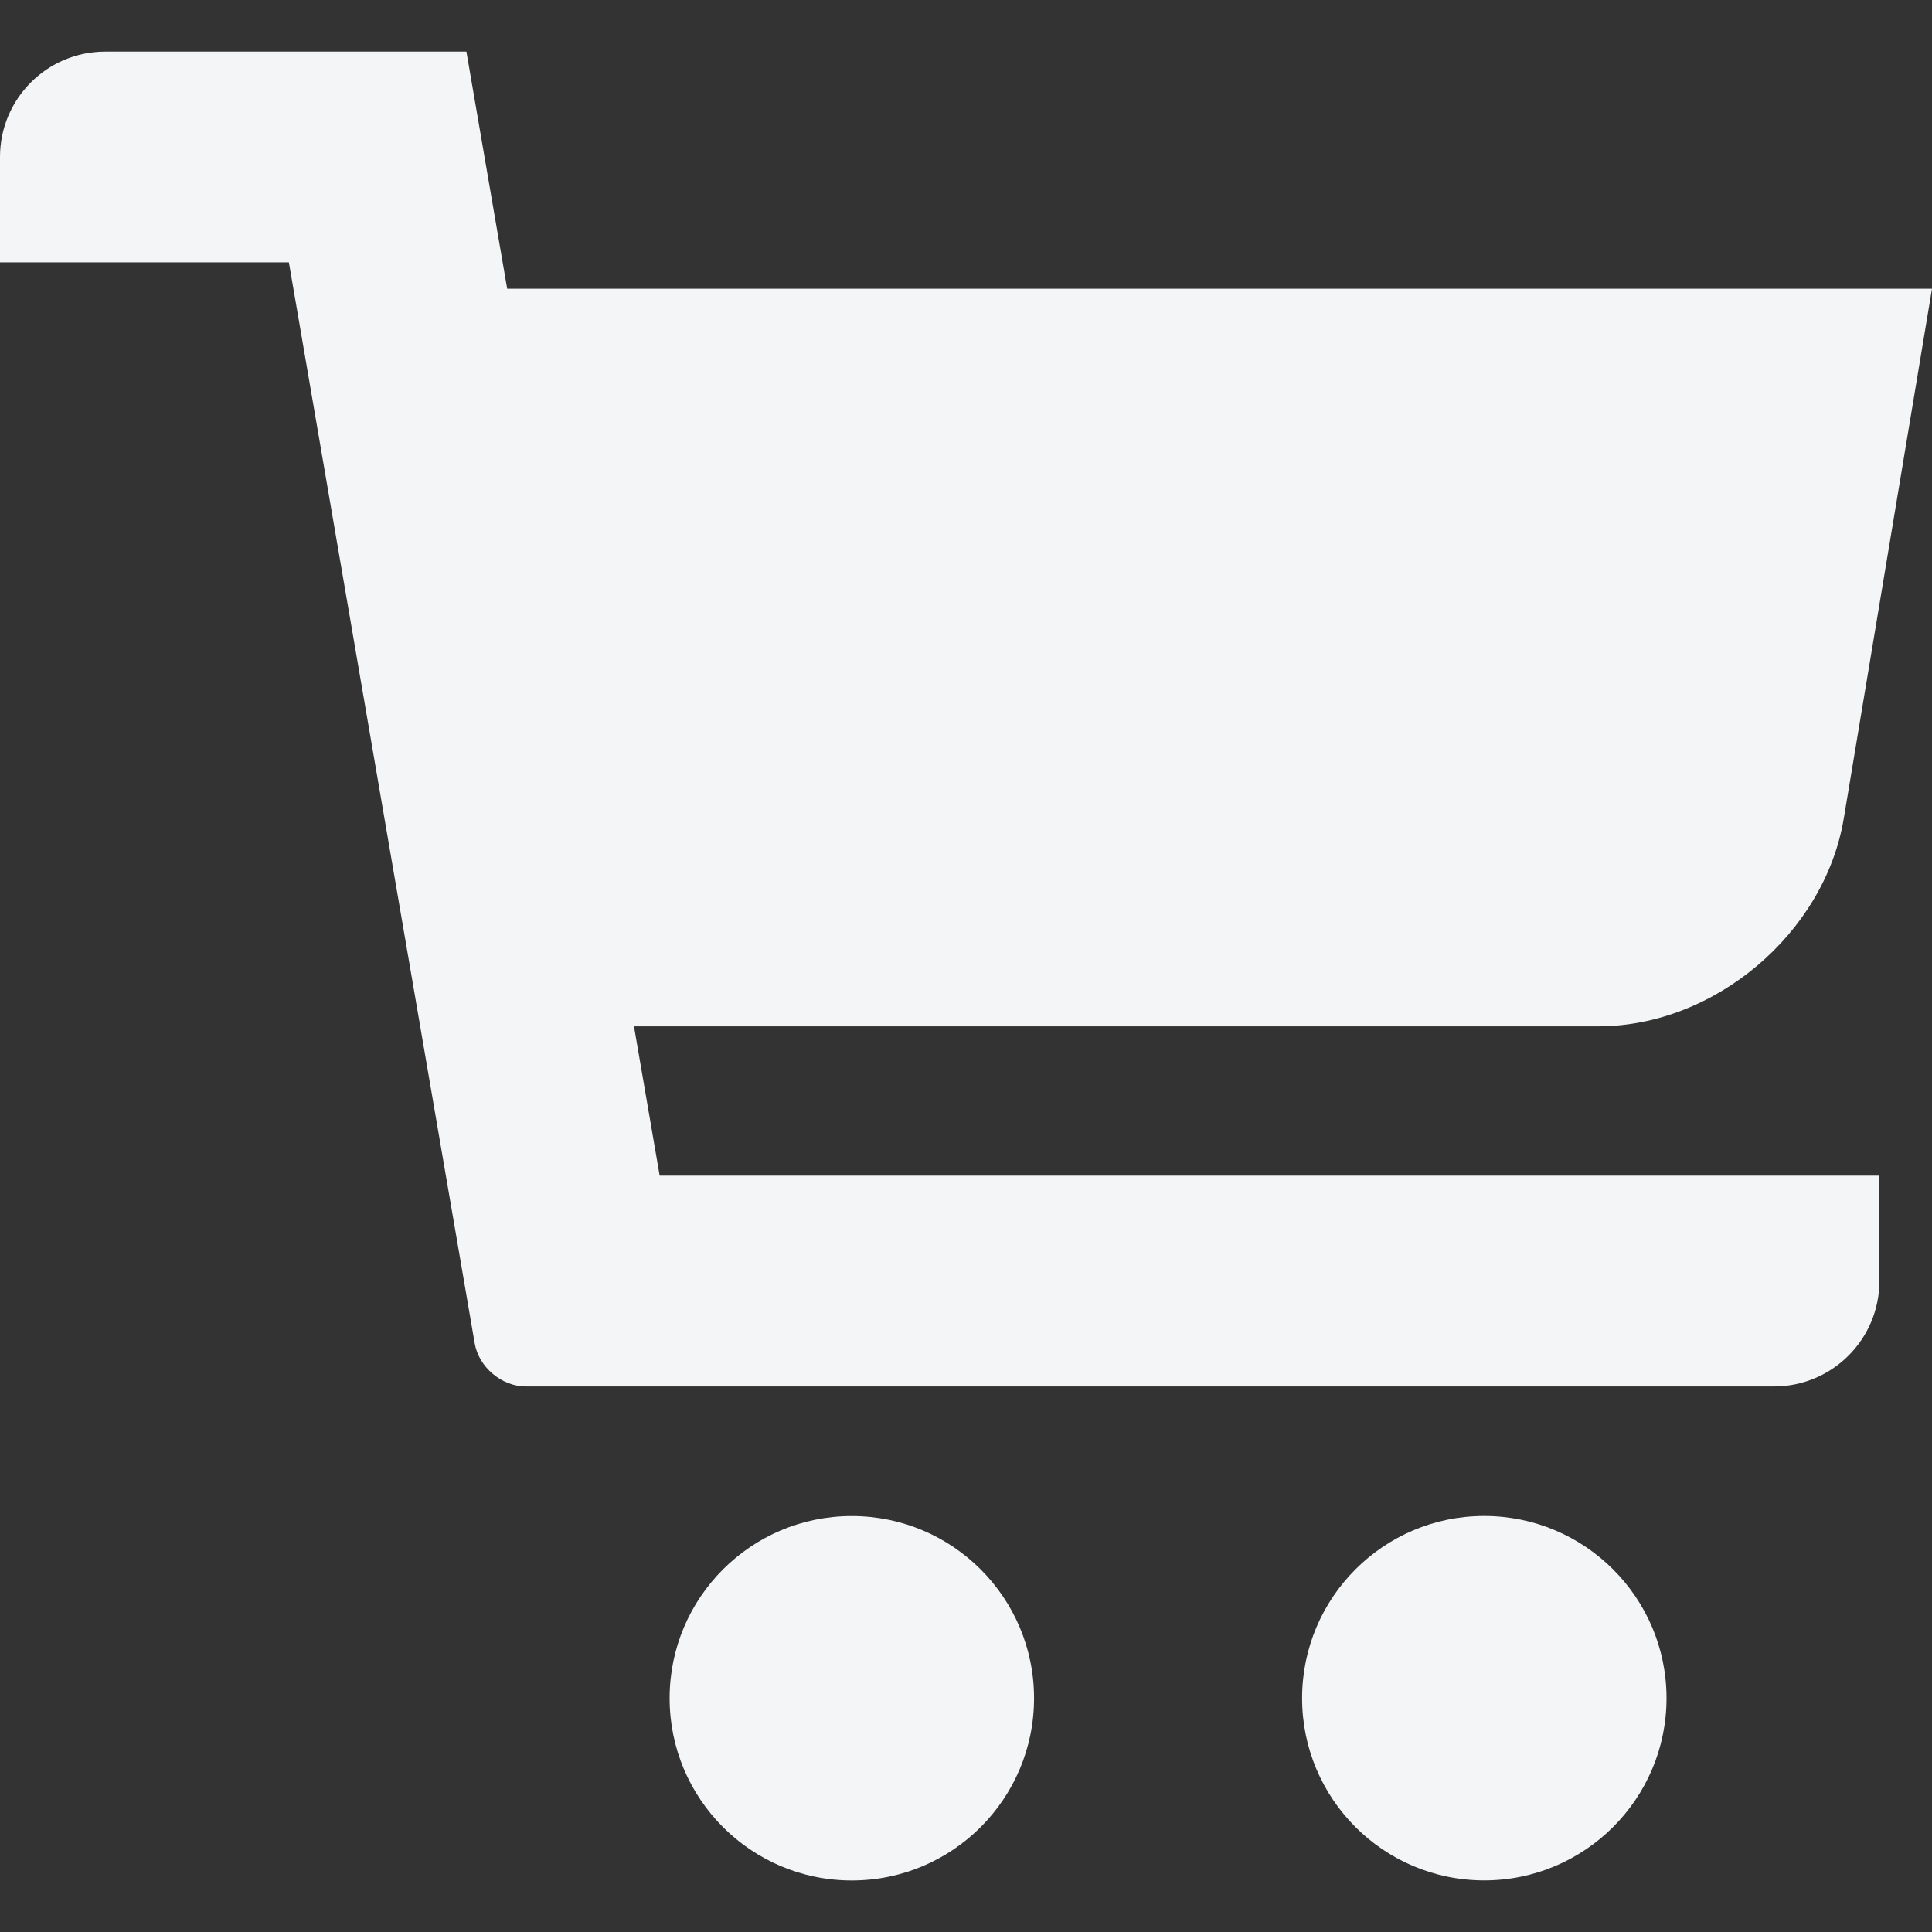 <svg width="27" height="27" viewBox="0 0 27 27" fill="none" xmlns="http://www.w3.org/2000/svg">
<rect x="0" y="0" width="27" height="27" fill="#333333" stroke="none"/>
<g clip-path="url(#clip0_9_331)">
<path d="M27 4.035H7.088L6.518 0.721H1.472C0.658 0.721 0 1.38 0 2.194V3.666H4.037L6.634 18.773C6.691 19.106 7.011 19.376 7.349 19.376H24.791C25.605 19.376 26.265 18.717 26.265 17.902V16.43H9.219L8.86 14.343H22.337C23.963 14.343 25.499 13.042 25.767 11.439L27 4.035Z" fill="#F4F5F7"/>
<path d="M11.904 26.28C13.311 26.28 14.451 25.14 14.451 23.733C14.451 22.327 13.311 21.187 11.904 21.187C10.498 21.187 9.358 22.327 9.358 23.733C9.358 25.14 10.498 26.28 11.904 26.28Z" fill="#F4F5F7"/>
<path d="M18.197 23.733C18.197 25.138 19.336 26.279 20.742 26.279C22.148 26.279 23.29 25.138 23.29 23.733C23.29 22.327 22.148 21.186 20.742 21.186C19.336 21.186 18.197 22.328 18.197 23.733Z" fill="#F4F5F7"/>
</g>
<defs>
<clipPath id="clip0_9_331">
<rect width="27" height="27" fill="white"/>
</clipPath>
</defs>
</svg>
